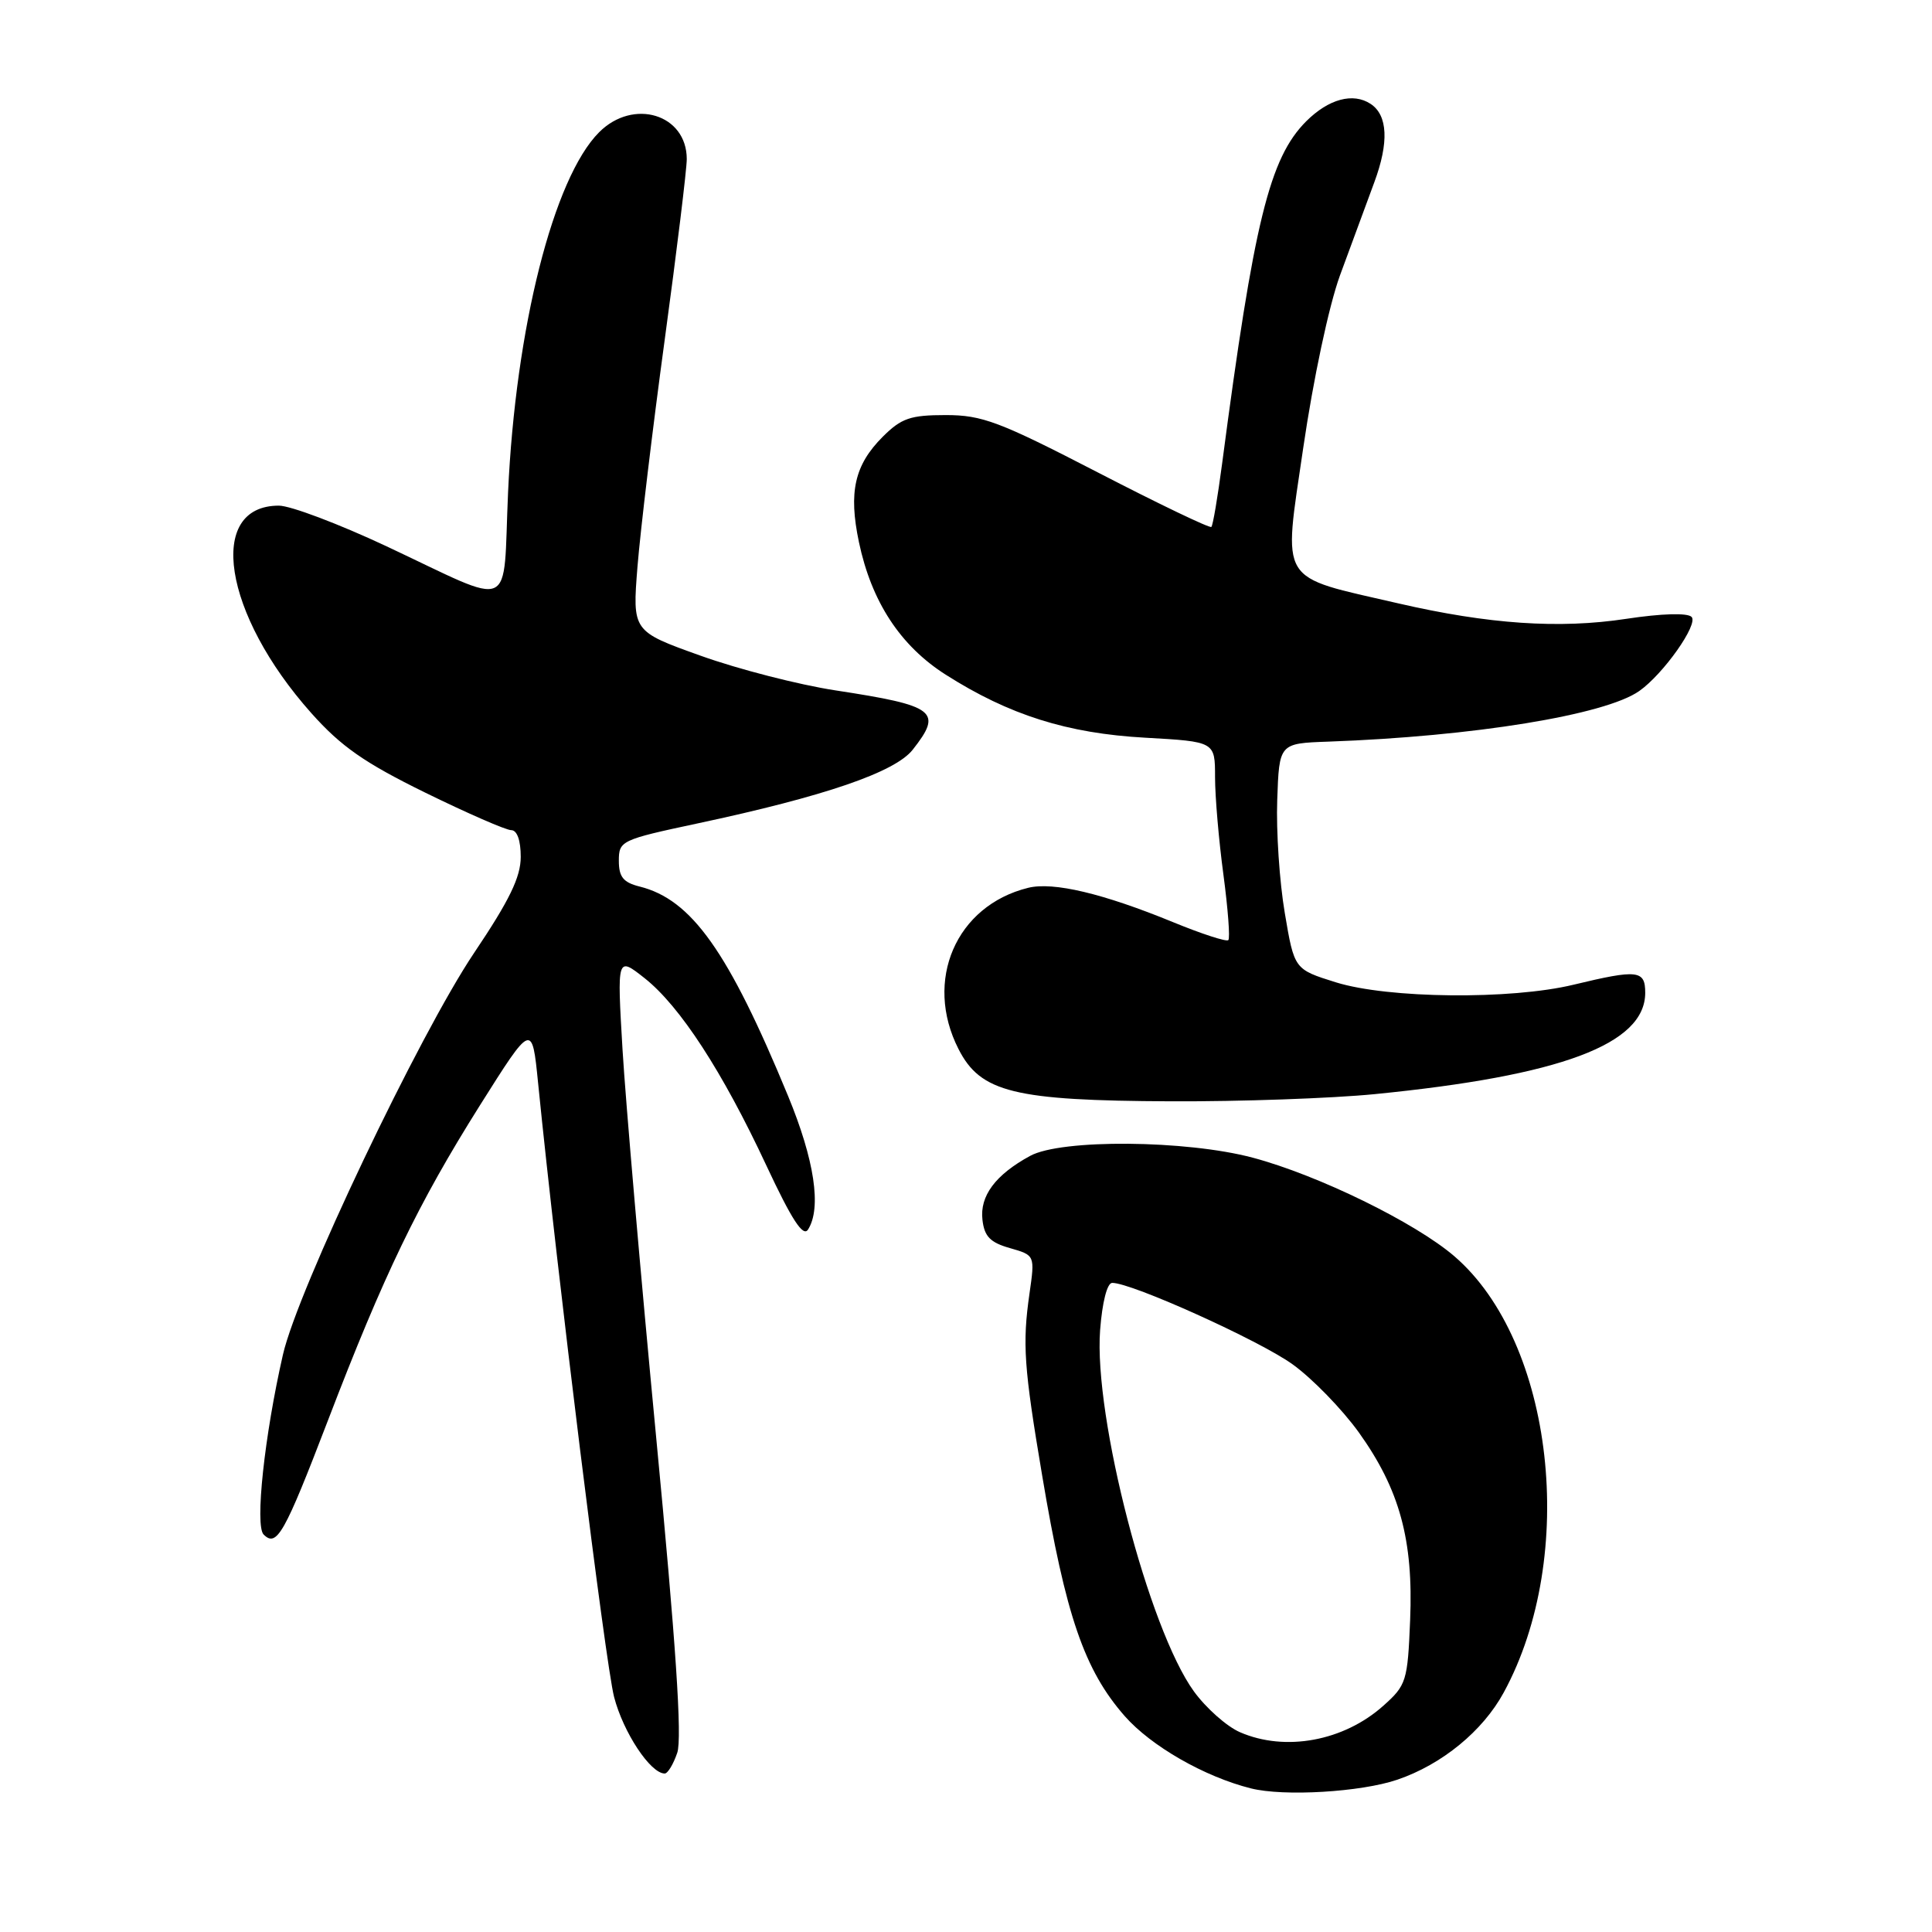 <?xml version="1.0" encoding="UTF-8" standalone="no"?>
<!DOCTYPE svg PUBLIC "-//W3C//DTD SVG 1.1//EN" "http://www.w3.org/Graphics/SVG/1.1/DTD/svg11.dtd" >
<svg xmlns="http://www.w3.org/2000/svg" xmlns:xlink="http://www.w3.org/1999/xlink" version="1.1" viewBox="0 0 256 256">
 <g >
 <path fill="currentColor"
d=" M 185.15 235.82 C 191.06 233.81 196.48 229.37 199.25 224.27 C 209.11 206.17 205.90 177.81 192.71 166.46 C 187.51 161.99 174.67 155.71 166.00 153.40 C 157.19 151.05 140.62 150.91 136.50 153.16 C 131.90 155.66 129.81 158.47 130.18 161.63 C 130.43 163.84 131.21 164.64 133.82 165.38 C 137.14 166.33 137.14 166.33 136.41 171.42 C 135.46 178.07 135.67 181.15 138.09 195.50 C 141.21 214.09 143.68 221.29 149.03 227.39 C 152.54 231.38 159.61 235.43 165.75 236.97 C 170.12 238.07 180.34 237.46 185.15 235.82 Z  M 89.74 232.25 C 90.40 230.33 89.56 217.76 86.95 190.50 C 84.90 169.05 82.90 145.93 82.49 139.11 C 81.76 126.73 81.76 126.73 85.41 129.61 C 90.11 133.33 95.72 141.96 101.54 154.42 C 104.92 161.65 106.42 163.95 107.07 162.92 C 108.88 160.06 107.93 153.71 104.41 145.19 C 96.51 126.05 91.64 119.19 84.75 117.47 C 82.59 116.93 82.00 116.20 82.00 114.06 C 82.00 111.41 82.29 111.27 92.42 109.11 C 109.27 105.52 118.60 102.32 120.94 99.34 C 124.95 94.25 123.99 93.51 110.71 91.48 C 105.87 90.74 97.84 88.68 92.85 86.89 C 83.79 83.65 83.79 83.65 84.47 75.08 C 84.85 70.36 86.47 56.83 88.08 45.00 C 89.69 33.17 91.00 22.41 91.00 21.08 C 91.00 15.14 83.93 12.98 79.39 17.52 C 73.34 23.57 68.31 43.47 67.32 65.27 C 66.60 81.35 68.51 80.51 51.18 72.37 C 44.89 69.42 38.49 67.00 36.95 67.00 C 27.31 67.00 29.56 81.37 41.25 94.49 C 45.19 98.91 48.28 101.07 56.35 105.03 C 61.92 107.76 67.05 110.00 67.74 110.00 C 68.52 110.00 69.00 111.36 69.00 113.54 C 69.00 116.22 67.50 119.31 62.83 126.25 C 55.55 137.08 39.44 170.92 37.49 179.50 C 35.04 190.23 33.76 202.16 34.93 203.33 C 36.67 205.07 37.68 203.27 43.46 188.20 C 50.84 168.93 55.41 159.47 63.57 146.50 C 70.50 135.50 70.50 135.50 71.30 143.50 C 73.85 168.95 80.22 220.41 81.37 224.86 C 82.59 229.56 86.19 235.00 88.08 235.00 C 88.48 235.00 89.23 233.76 89.74 232.25 Z  M 182.14 144.98 C 206.83 142.54 218.00 138.36 218.00 131.55 C 218.00 128.54 217.01 128.43 208.50 130.48 C 200.18 132.49 183.92 132.32 177.00 130.16 C 171.50 128.44 171.50 128.44 170.24 120.97 C 169.54 116.86 169.09 110.12 169.24 106.00 C 169.50 98.50 169.50 98.50 176.00 98.27 C 195.22 97.58 212.68 94.74 217.20 91.57 C 220.40 89.33 225.09 82.69 224.14 81.74 C 223.59 81.19 220.16 81.29 215.48 82.00 C 206.60 83.35 197.24 82.71 185.28 79.95 C 169.20 76.24 170.03 77.59 172.68 59.38 C 174.02 50.22 176.08 40.54 177.55 36.50 C 178.96 32.65 181.01 27.10 182.10 24.16 C 184.06 18.88 183.89 15.27 181.62 13.77 C 179.29 12.23 176.05 13.11 173.08 16.07 C 168.22 20.94 166.15 29.35 161.93 61.48 C 161.35 65.86 160.72 69.62 160.51 69.82 C 160.31 70.02 153.53 66.77 145.45 62.59 C 132.42 55.86 130.15 55.00 125.31 55.00 C 120.63 55.00 119.44 55.41 116.97 57.87 C 113.23 61.61 112.42 65.20 113.81 71.82 C 115.47 79.73 119.30 85.58 125.33 89.41 C 133.71 94.74 141.42 97.18 151.75 97.75 C 161.00 98.27 161.00 98.27 161.00 102.98 C 161.00 105.56 161.50 111.38 162.11 115.90 C 162.71 120.42 163.01 124.32 162.76 124.57 C 162.52 124.82 159.21 123.74 155.41 122.18 C 146.17 118.39 139.57 116.82 136.24 117.64 C 126.67 120.00 122.38 129.94 127.01 139.01 C 129.93 144.75 134.38 145.84 155.14 145.93 C 164.30 145.97 176.45 145.54 182.14 144.98 Z  M 164.31 229.53 C 162.55 228.77 159.81 226.33 158.20 224.12 C 152.20 215.84 144.91 187.74 145.77 176.25 C 146.05 172.56 146.70 169.99 147.37 169.99 C 149.90 169.95 166.83 177.59 171.26 180.77 C 173.88 182.65 177.83 186.72 180.05 189.80 C 185.46 197.36 187.29 204.05 186.85 214.68 C 186.52 222.77 186.35 223.30 183.30 226.02 C 178.05 230.71 170.31 232.14 164.31 229.53 Z "/>
</g>
</svg>